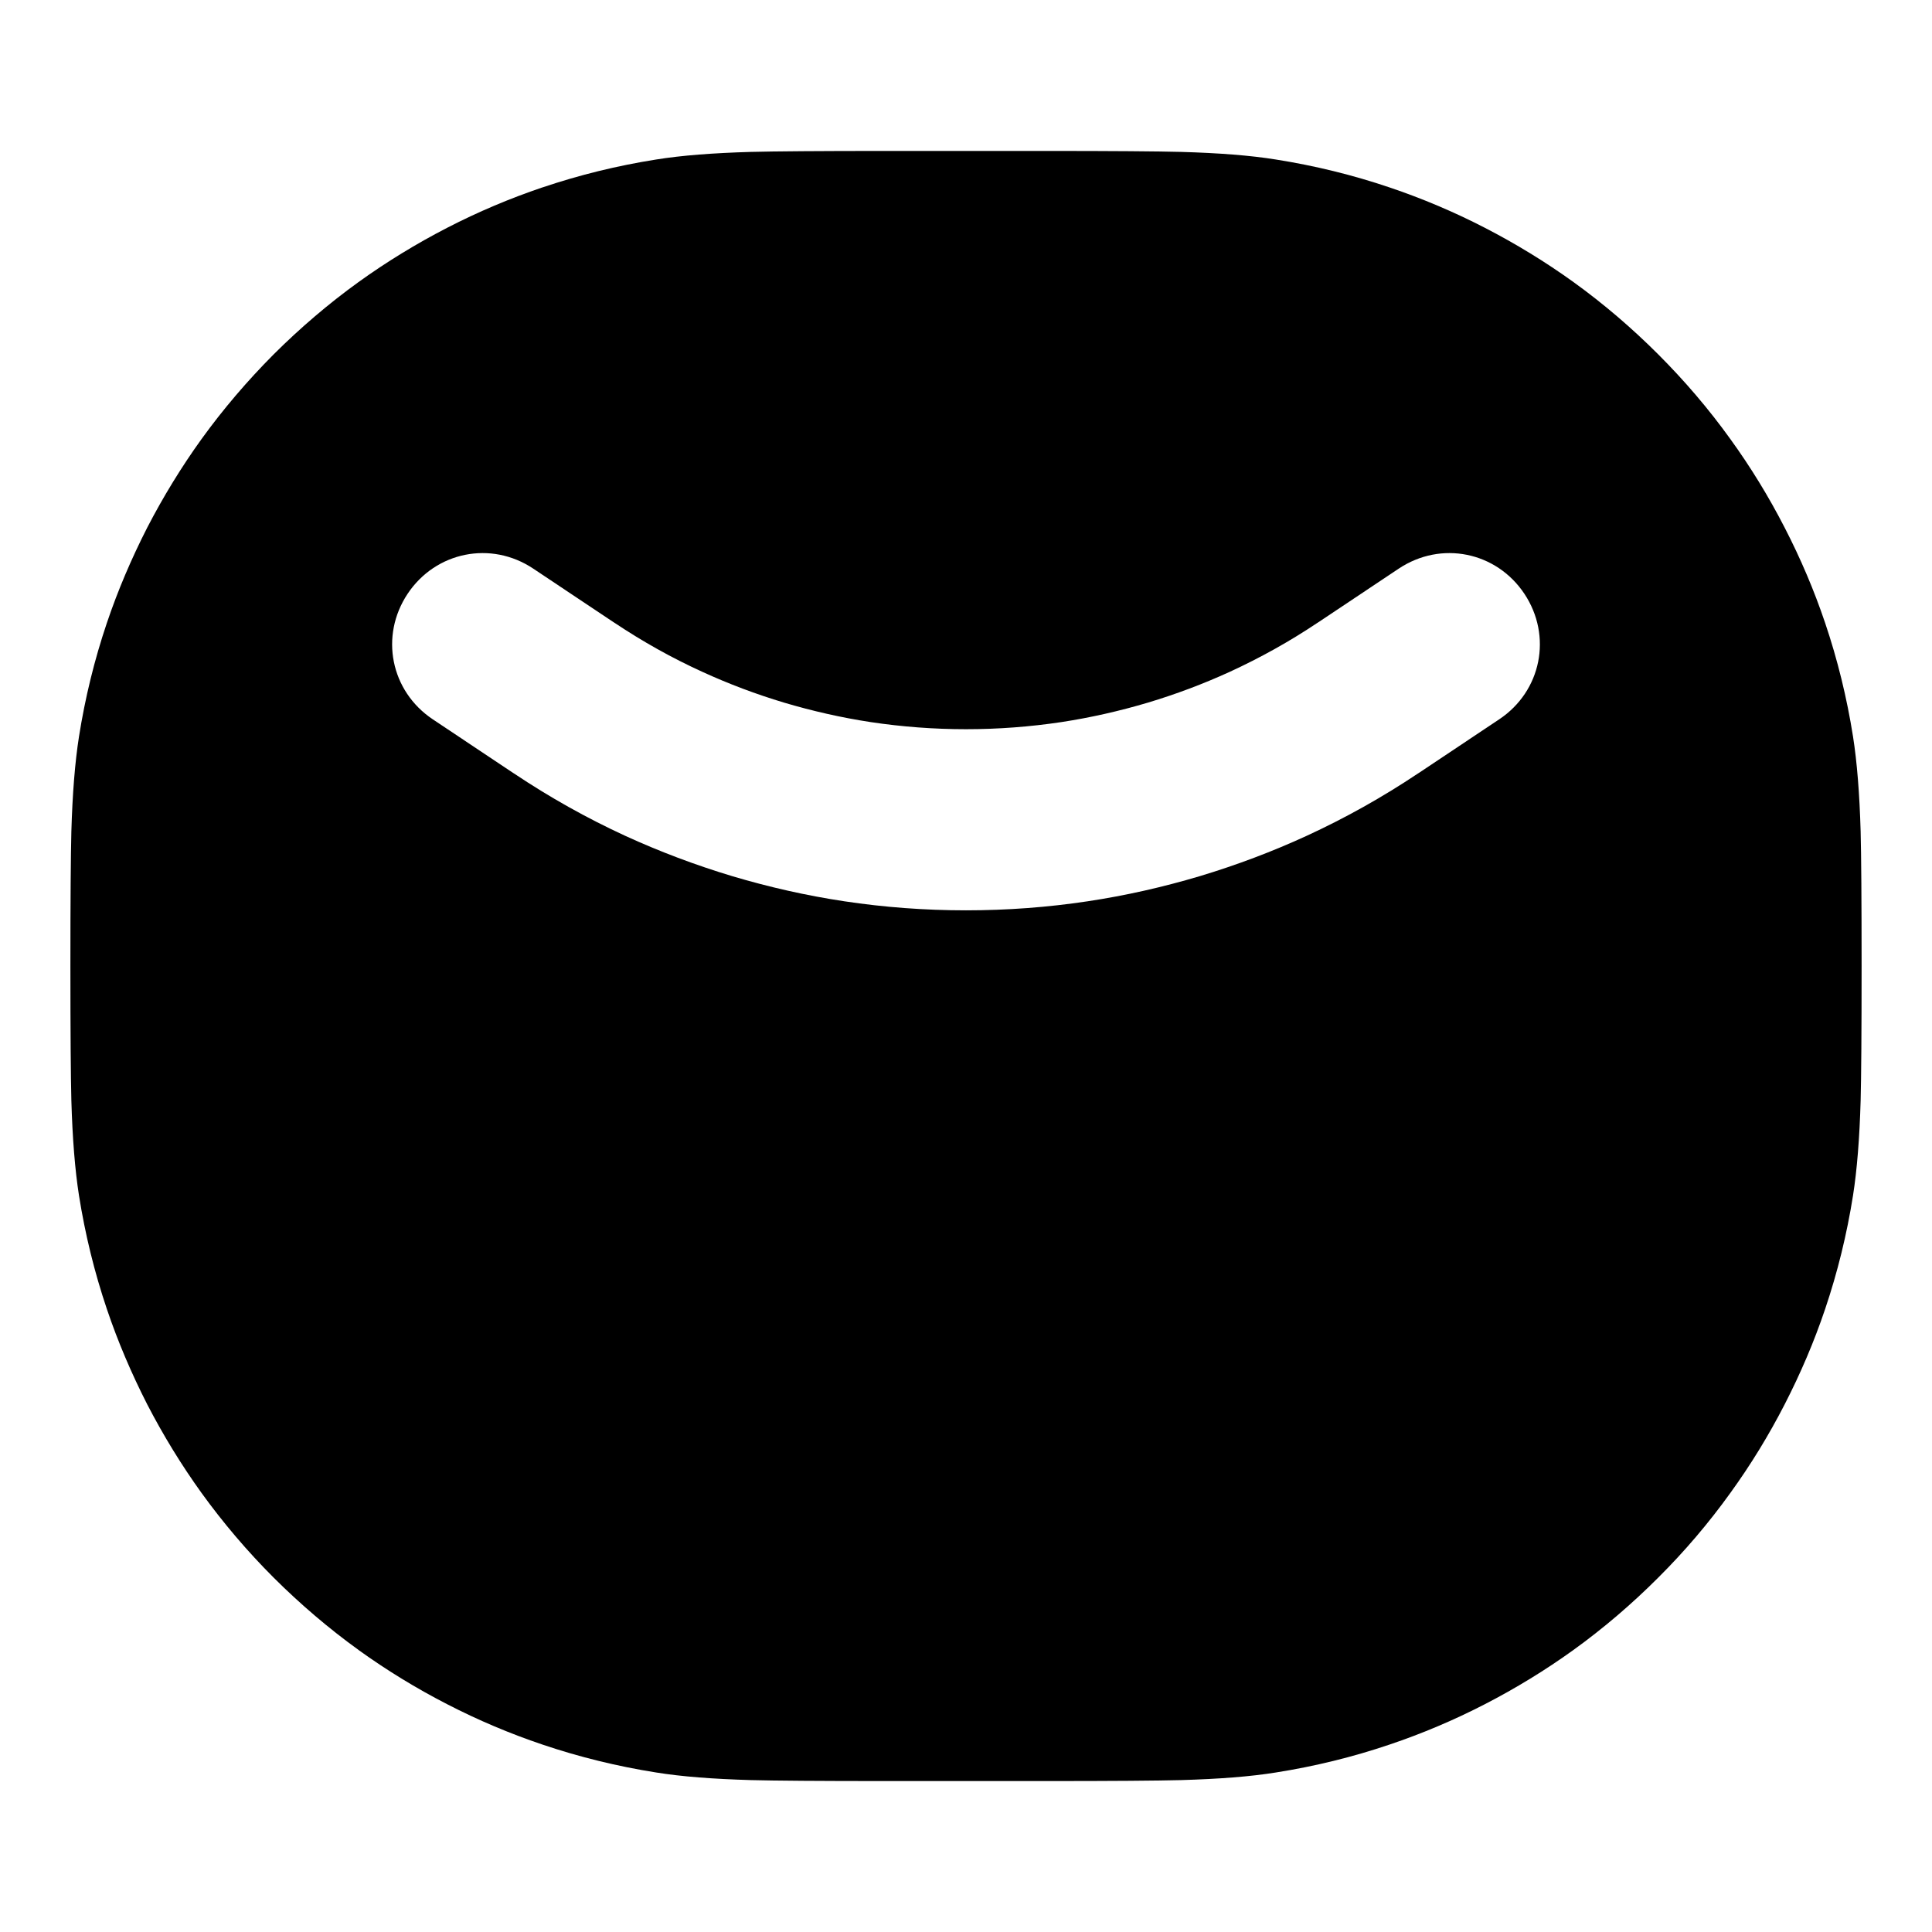 <svg width="16" height="16" viewBox="0 0 16 16" fill="none" xmlns="http://www.w3.org/2000/svg">
	<desc>
			Created with Pixso.
	</desc>
	<defs/>
	<path id="Icon" d="M6.219 1.258C6.413 1.253 6.785 1.25 7.333 1.25L8.667 1.25C9.215 1.25 9.587 1.253 9.781 1.258C10.094 1.267 10.356 1.287 10.566 1.321C10.889 1.372 11.203 1.449 11.507 1.552C11.777 1.643 12.04 1.754 12.296 1.886C12.554 2.019 12.799 2.169 13.031 2.336L13.031 2.336L13.031 2.336C13.279 2.515 13.513 2.715 13.732 2.934C13.952 3.154 14.151 3.387 14.33 3.636C14.498 3.868 14.648 4.113 14.78 4.37C14.912 4.626 15.024 4.889 15.115 5.159L15.115 5.159C15.218 5.464 15.295 5.778 15.346 6.1C15.379 6.311 15.4 6.572 15.409 6.886C15.414 7.08 15.417 7.451 15.417 8C15.417 8.549 15.414 8.92 15.409 9.114C15.4 9.428 15.379 9.689 15.346 9.9C15.295 10.222 15.218 10.536 15.115 10.841L15.115 10.841C15.024 11.111 14.912 11.373 14.78 11.63C14.648 11.887 14.498 12.132 14.33 12.364C14.151 12.613 13.952 12.847 13.732 13.066C13.513 13.285 13.279 13.485 13.031 13.664L13.031 13.664L13.031 13.664L13.031 13.664C12.799 13.831 12.554 13.981 12.296 14.114C12.04 14.246 11.777 14.357 11.507 14.448C11.203 14.551 10.889 14.628 10.566 14.679C10.356 14.713 10.094 14.733 9.781 14.742C9.587 14.747 9.215 14.75 8.667 14.75L7.333 14.75C6.785 14.75 6.413 14.747 6.219 14.742C5.906 14.733 5.644 14.713 5.434 14.679C5.112 14.628 4.798 14.551 4.493 14.448L4.493 14.448C4.223 14.357 3.96 14.246 3.704 14.114C3.447 13.982 3.202 13.832 2.97 13.665L2.969 13.664L2.969 13.664C2.721 13.485 2.487 13.285 2.267 13.066C2.048 12.847 1.849 12.613 1.669 12.364L1.669 12.364L1.669 12.364L1.669 12.364C1.502 12.132 1.352 11.887 1.219 11.63C1.088 11.373 0.976 11.111 0.885 10.841L0.885 10.841L0.885 10.841C0.782 10.536 0.705 10.222 0.654 9.9C0.621 9.689 0.6 9.428 0.591 9.114C0.586 8.92 0.583 8.549 0.583 8C0.583 7.451 0.586 7.08 0.591 6.886C0.6 6.572 0.621 6.311 0.654 6.101C0.705 5.778 0.782 5.464 0.885 5.159L0.885 5.159C0.976 4.889 1.088 4.627 1.219 4.37C1.352 4.113 1.502 3.868 1.669 3.636L1.669 3.636C1.849 3.387 2.048 3.154 2.267 2.934C2.487 2.715 2.721 2.515 2.969 2.336L2.969 2.336L2.969 2.336C3.201 2.169 3.446 2.019 3.704 1.886C3.96 1.754 4.223 1.643 4.492 1.552L4.493 1.552L4.493 1.552L4.493 1.552C4.798 1.449 5.111 1.372 5.434 1.321C5.644 1.287 5.906 1.267 6.219 1.258ZM11.584 4.709L10.917 5.154L10.912 5.157C10.679 5.313 10.436 5.448 10.184 5.564C9.965 5.664 9.739 5.749 9.506 5.819C9.27 5.889 9.032 5.943 8.79 5.98C8.53 6.019 8.266 6.039 8 6.039C7.734 6.039 7.47 6.019 7.21 5.98C6.968 5.943 6.73 5.889 6.494 5.819C6.261 5.749 6.035 5.664 5.817 5.564C5.564 5.449 5.322 5.313 5.088 5.157L5.083 5.154L4.416 4.709C4.067 4.476 3.609 4.568 3.376 4.917C3.143 5.267 3.235 5.724 3.584 5.957L4.251 6.402L4.256 6.405C4.552 6.603 4.859 6.775 5.178 6.922C5.464 7.053 5.759 7.164 6.064 7.256C6.37 7.347 6.679 7.417 6.992 7.464C7.324 7.514 7.66 7.539 8 7.539C8.34 7.539 8.676 7.514 9.008 7.464C9.321 7.417 9.63 7.347 9.936 7.256C10.241 7.164 10.536 7.053 10.821 6.922C11.14 6.775 11.448 6.603 11.744 6.405L11.749 6.402L12.416 5.957C12.765 5.724 12.857 5.267 12.624 4.917C12.391 4.568 11.934 4.476 11.584 4.709Z" clip-rule="evenodd" fill-rule="evenodd" fill="#000000" fill-opacity="1"/>
</svg>
